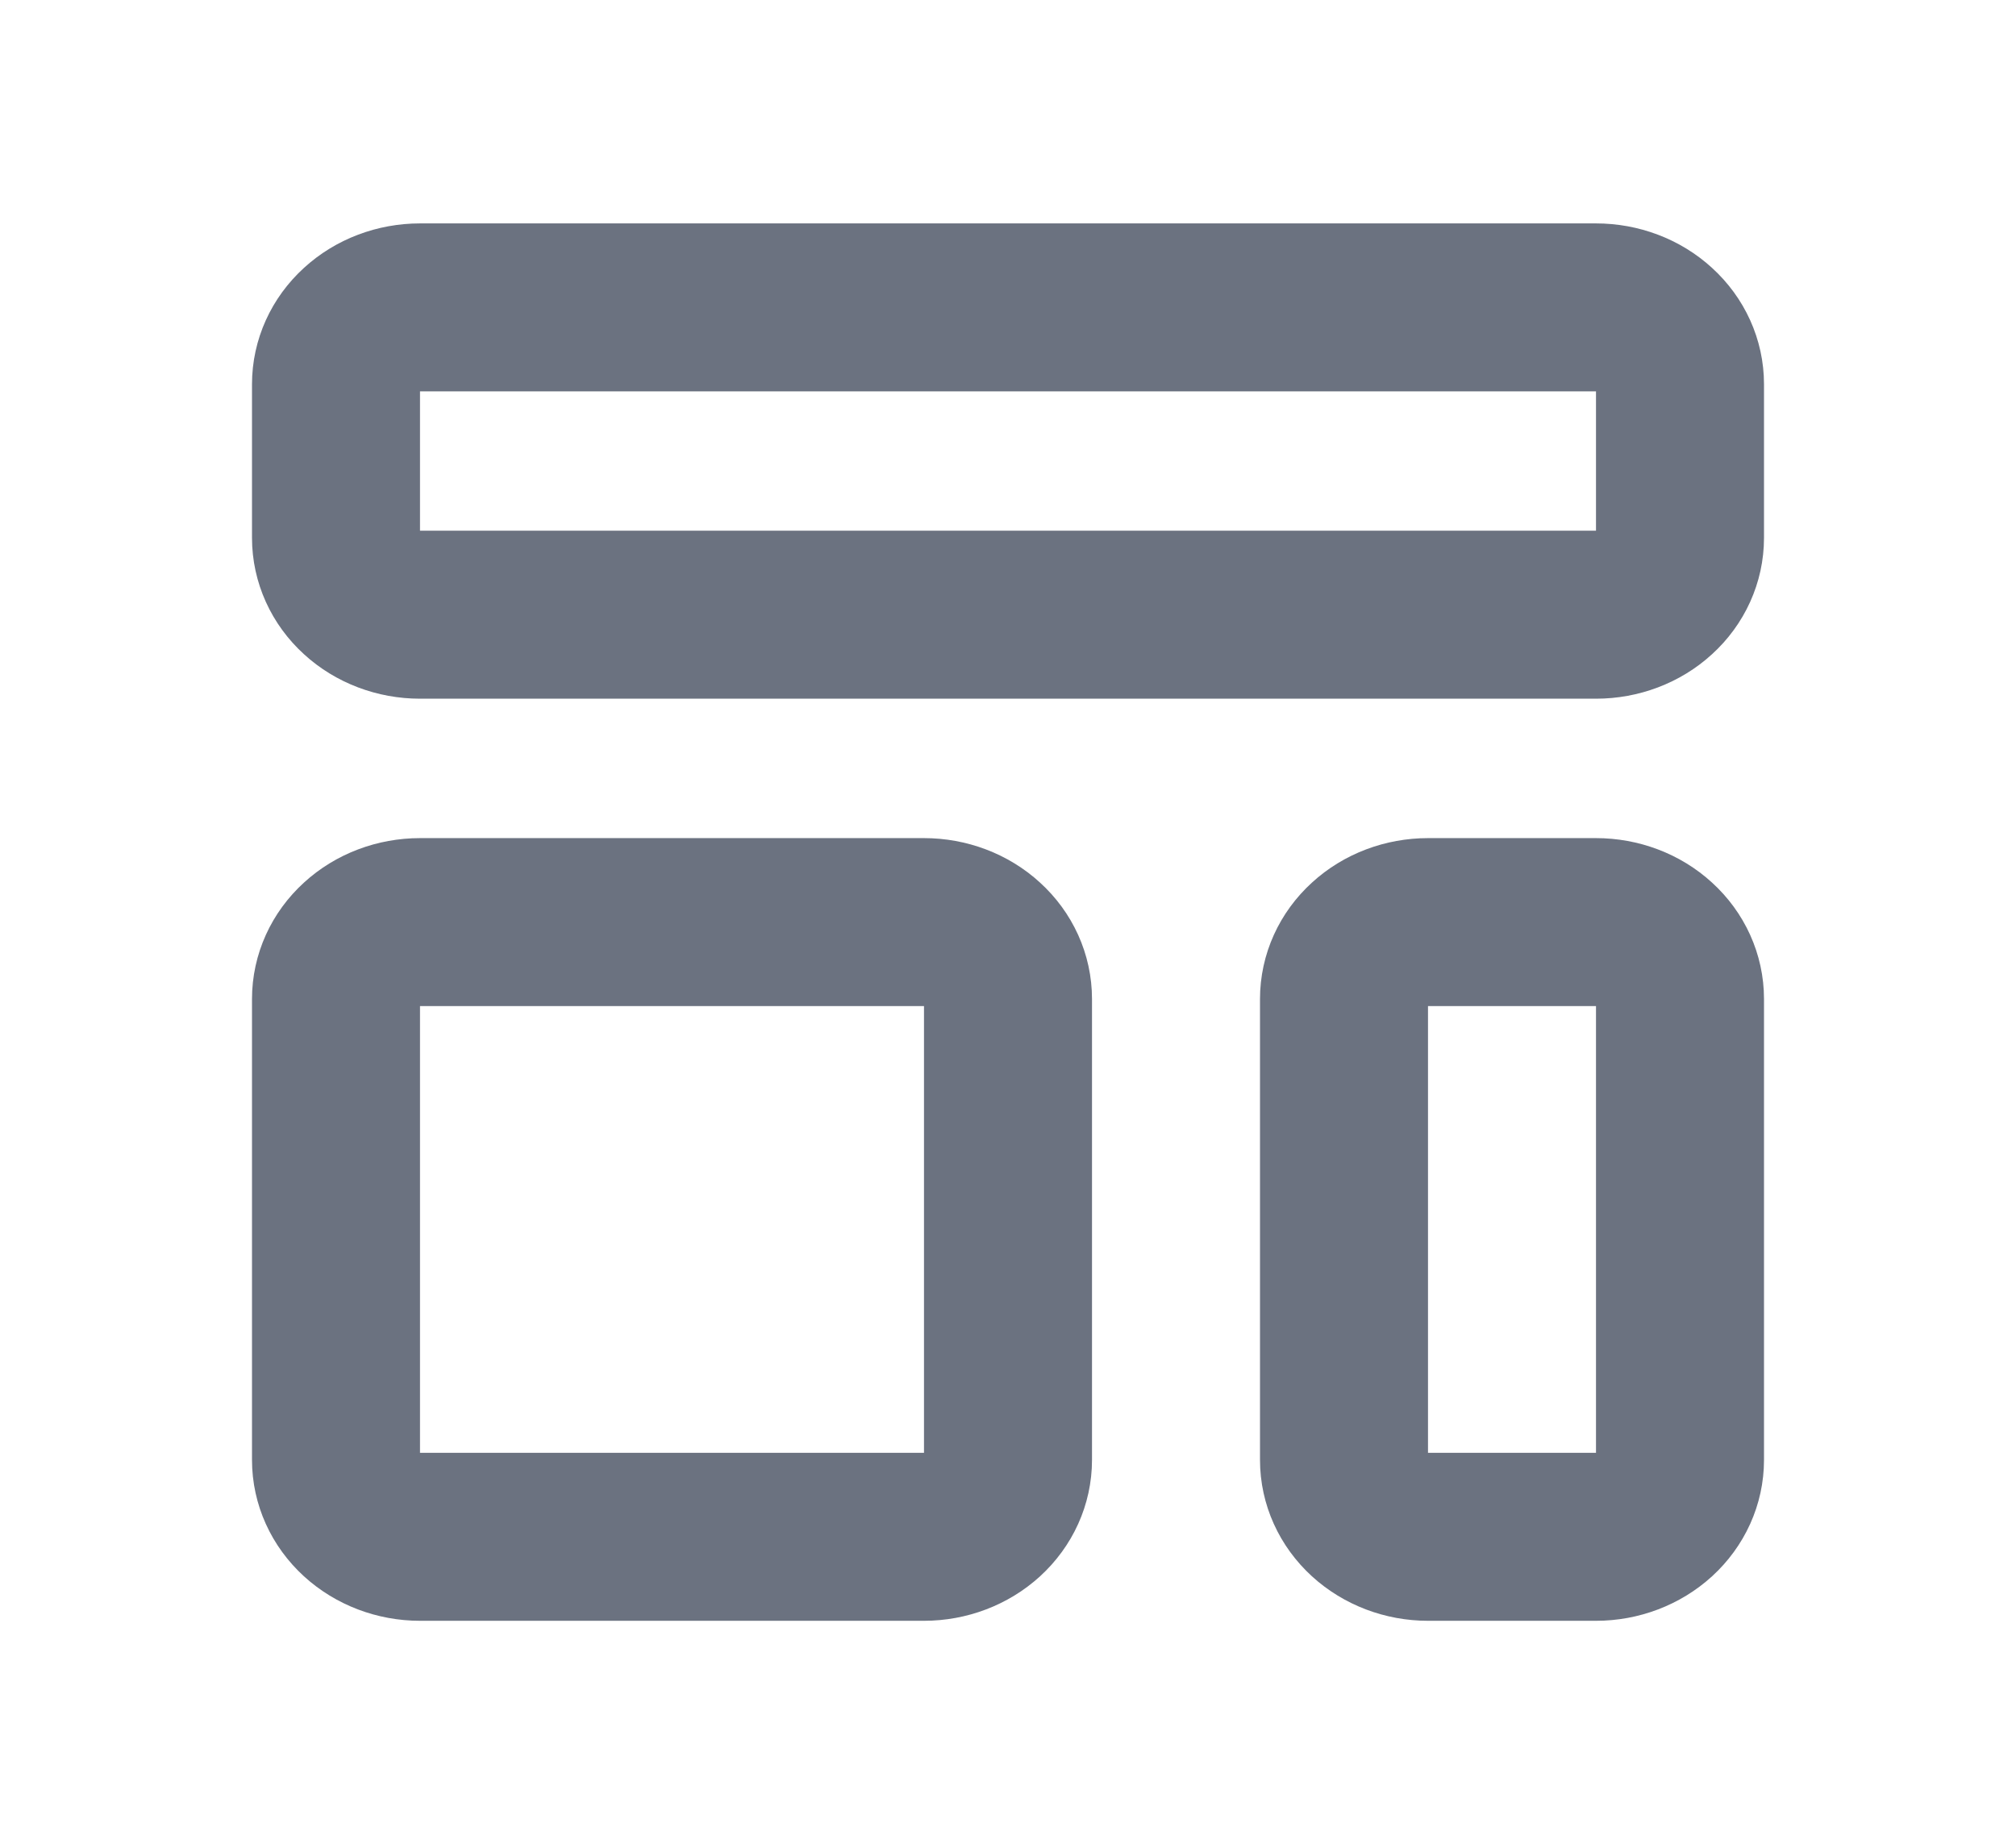 <svg width="24" height="22" viewBox="0 0 24 22" fill="none" xmlns="http://www.w3.org/2000/svg">
<g id="home">
<mask id="mask0_1978_3659" style="mask-type:alpha" maskUnits="userSpaceOnUse" x="0" y="0" width="24" height="22">
<rect id="Bounding box" width="23.294" height="21.312" fill="#8B9299"/>
</mask>
<g mask="url(#mask0_1978_3659)">
<g id="Vector">
<path d="M4.293 3.928C4.105 4.099 4 4.332 4 4.574V6.404C4 6.647 4.105 6.88 4.293 7.051C4.48 7.223 4.735 7.319 5 7.319H19C19.265 7.319 19.52 7.223 19.707 7.051C19.895 6.88 20 6.647 20 6.404V4.574C20 4.332 19.895 4.099 19.707 3.928C19.52 3.756 19.265 3.66 19 3.66H5C4.735 3.66 4.48 3.756 4.293 3.928Z" stroke="#6B7280" stroke-width="2" stroke-linecap="round" stroke-linejoin="round"/>
<path d="M4.293 11.247C4.105 11.418 4 11.651 4 11.894V17.383C4 17.626 4.105 17.858 4.293 18.03C4.48 18.201 4.735 18.298 5 18.298H11C11.265 18.298 11.52 18.201 11.707 18.03C11.895 17.858 12 17.626 12 17.383V11.894C12 11.651 11.895 11.418 11.707 11.247C11.52 11.075 11.265 10.979 11 10.979H5C4.735 10.979 4.48 11.075 4.293 11.247Z" stroke="#6B7280" stroke-width="2" stroke-linecap="round" stroke-linejoin="round"/>
<path d="M16.293 11.247C16.105 11.418 16 11.651 16 11.894V17.383C16 17.626 16.105 17.858 16.293 18.03C16.48 18.201 16.735 18.298 17 18.298H19C19.265 18.298 19.52 18.201 19.707 18.03C19.895 17.858 20 17.626 20 17.383V11.894C20 11.651 19.895 11.418 19.707 11.247C19.52 11.075 19.265 10.979 19 10.979H17C16.735 10.979 16.48 11.075 16.293 11.247Z" stroke="#6B7280" stroke-width="2" stroke-linecap="round" stroke-linejoin="round"/>
</g>
</g>
</g>
</svg>
